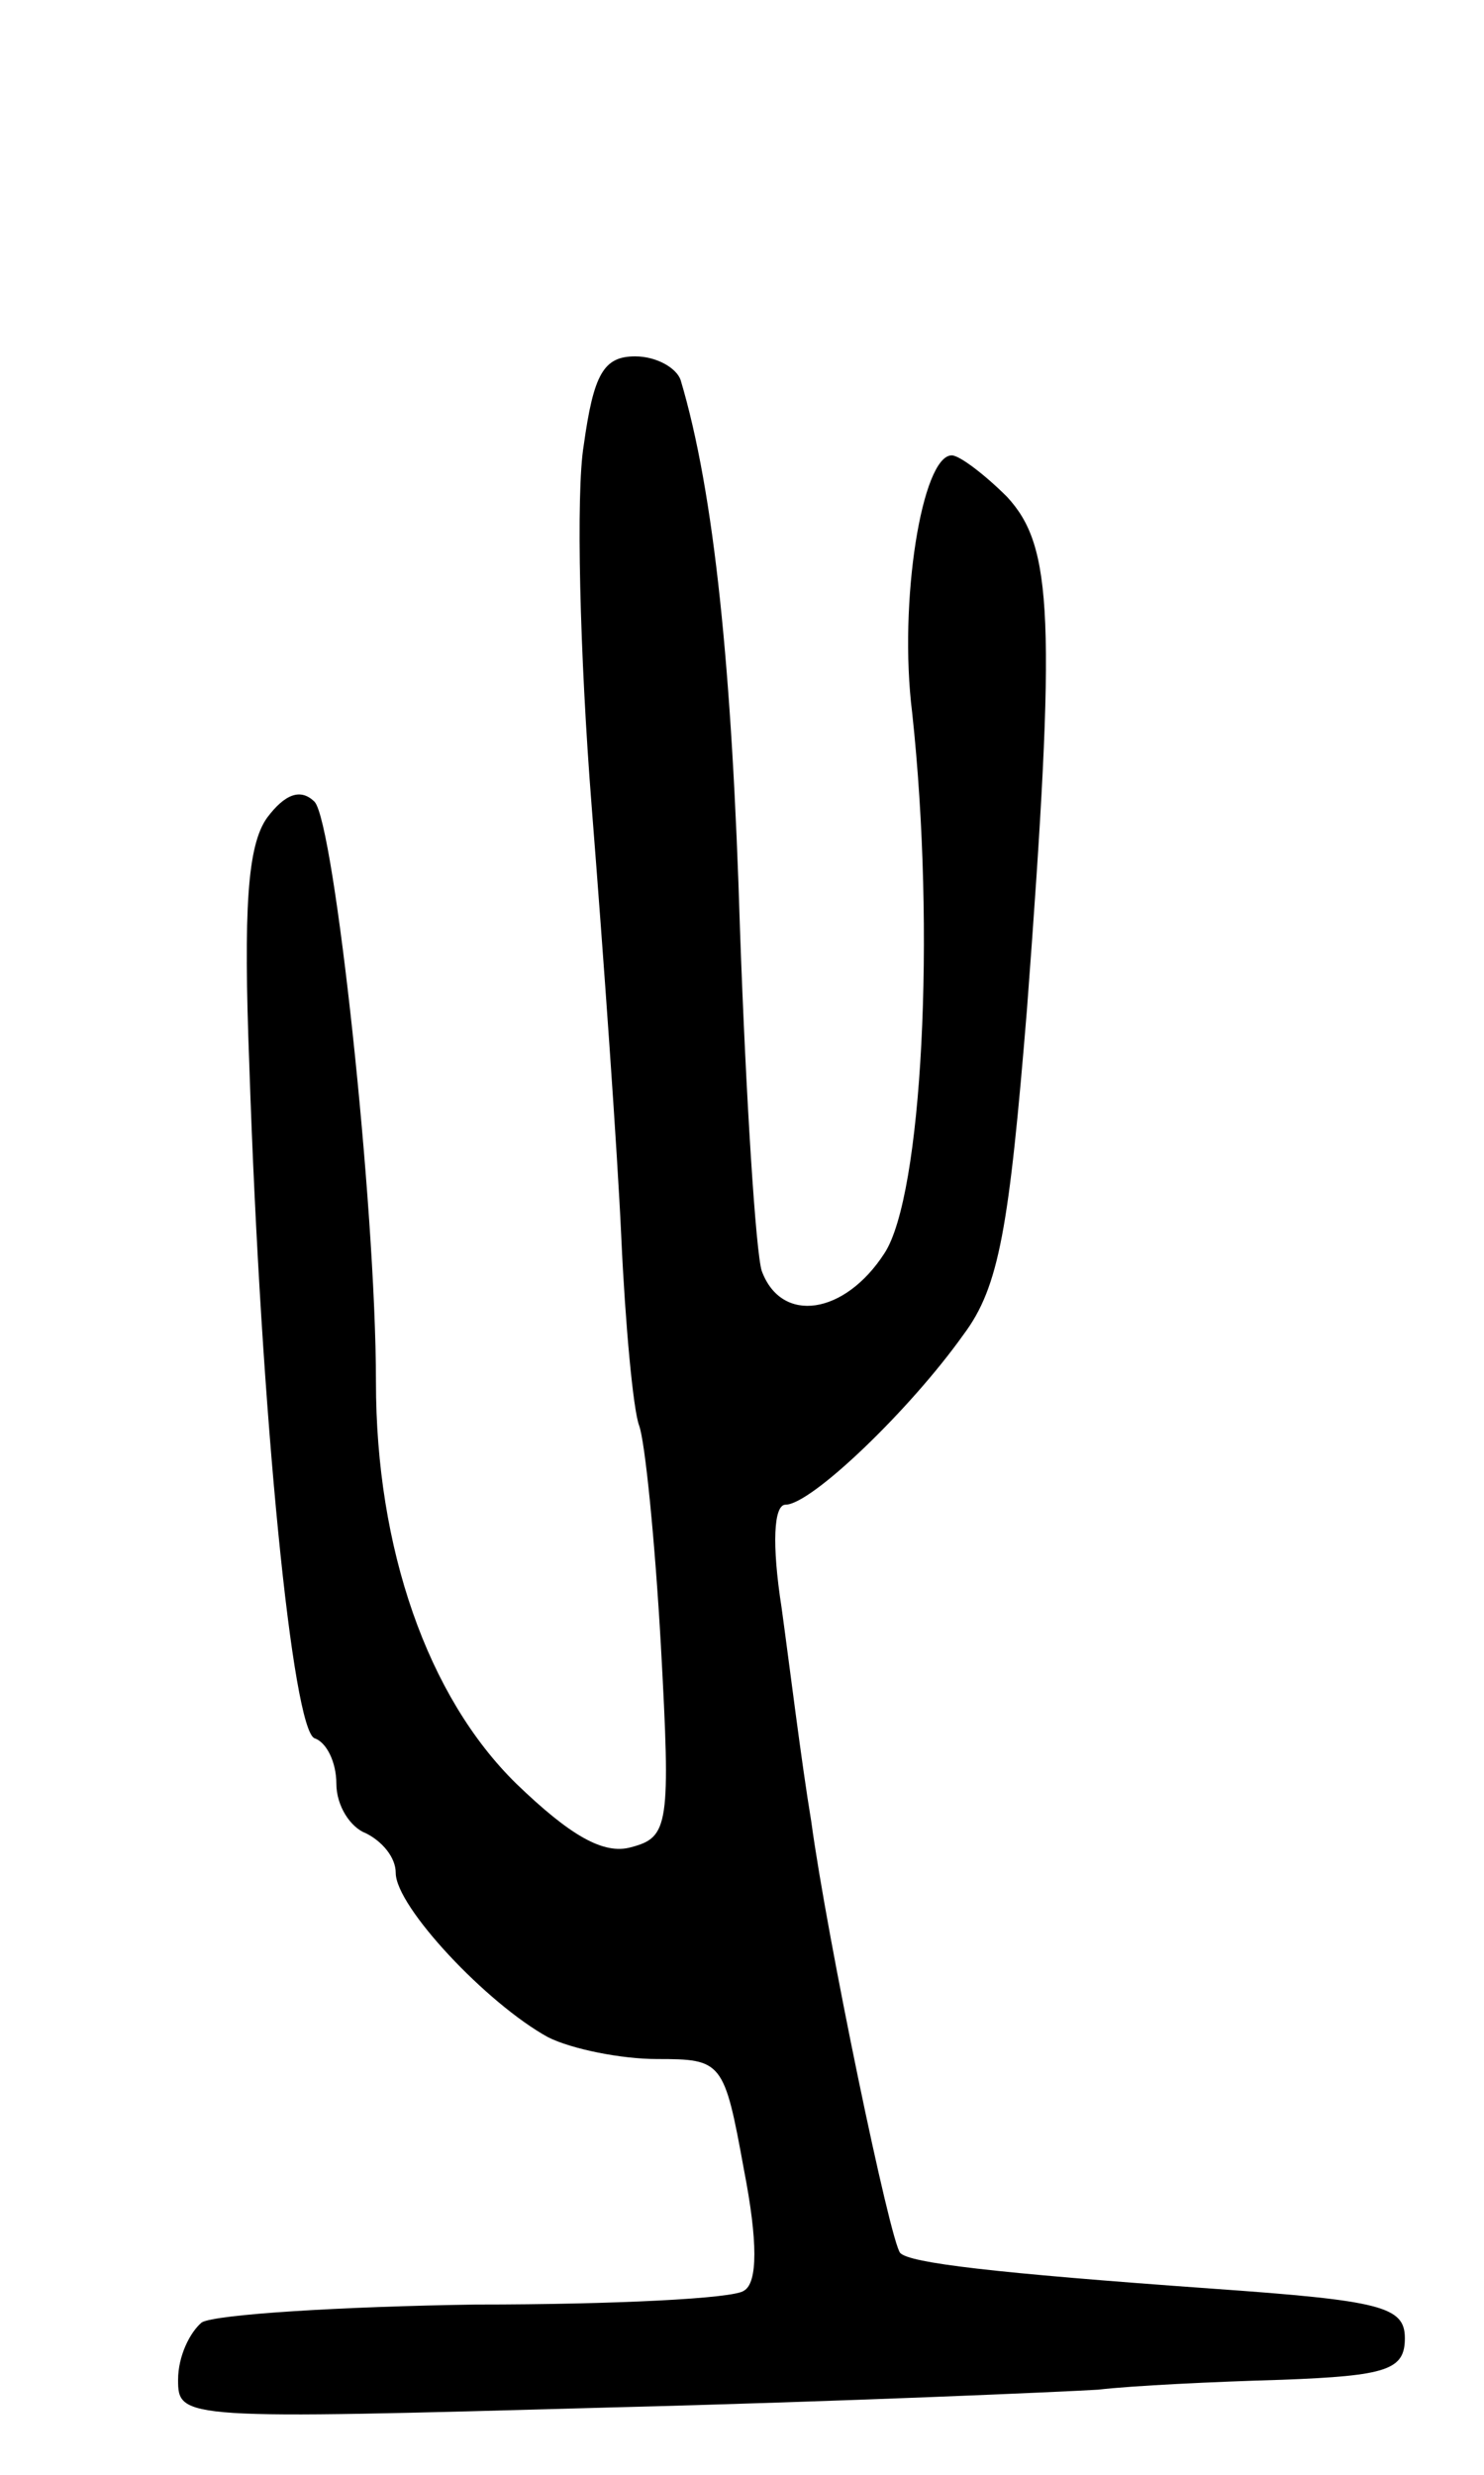 <svg version="1.0" xmlns="http://www.w3.org/2000/svg"
 width="75pt" height="125pt" viewBox="0 0 75 125"
 preserveAspectRatio="xMidYMid meet">
<g transform="translate(0,125) scale(0.1,-0.1)"
fill="#000000" stroke="none">
<path d="M295 1025 c-4 -24 -2 -106 4 -182 6 -76 13 -174 15 -218 2 -44 6 -87
9 -95 3 -8 8 -58 11 -111 5 -91 4 -97 -15 -102 -14 -4 -31 6 -58 32 -45 44
-71 119 -71 203 0 89 -21 282 -31 293 -7 7 -15 4 -24 -8 -10 -14 -12 -46 -9
-125 6 -180 22 -336 33 -340 6 -2 11 -12 11 -23 0 -11 7 -22 15 -25 8 -4 15
-12 15 -20 0 -17 46 -66 77 -83 12 -6 37 -11 55 -11 33 0 34 -1 44 -56 7 -36
7 -57 0 -61 -5 -4 -66 -7 -135 -7 -69 -1 -132 -5 -139 -9 -6 -5 -12 -17 -12
-29 0 -20 2 -20 218 -14 119 3 231 8 247 9 17 2 58 4 93 5 53 2 62 5 62 21 0
16 -12 19 -97 25 -112 8 -153 13 -158 18 -5 5 -37 159 -45 218 -5 30 -11 79
-15 108 -5 32 -4 52 2 52 13 0 63 48 90 86 18 24 23 54 32 164 15 199 13 234
-10 259 -11 11 -24 21 -28 21 -15 0 -27 -74 -20 -130 12 -111 5 -244 -14 -273
-20 -31 -52 -36 -62 -9 -3 9 -8 87 -11 172 -4 132 -13 221 -30 278 -2 6 -12
12 -23 12 -16 0 -21 -9 -26 -45z"/>
</g>
</svg>
